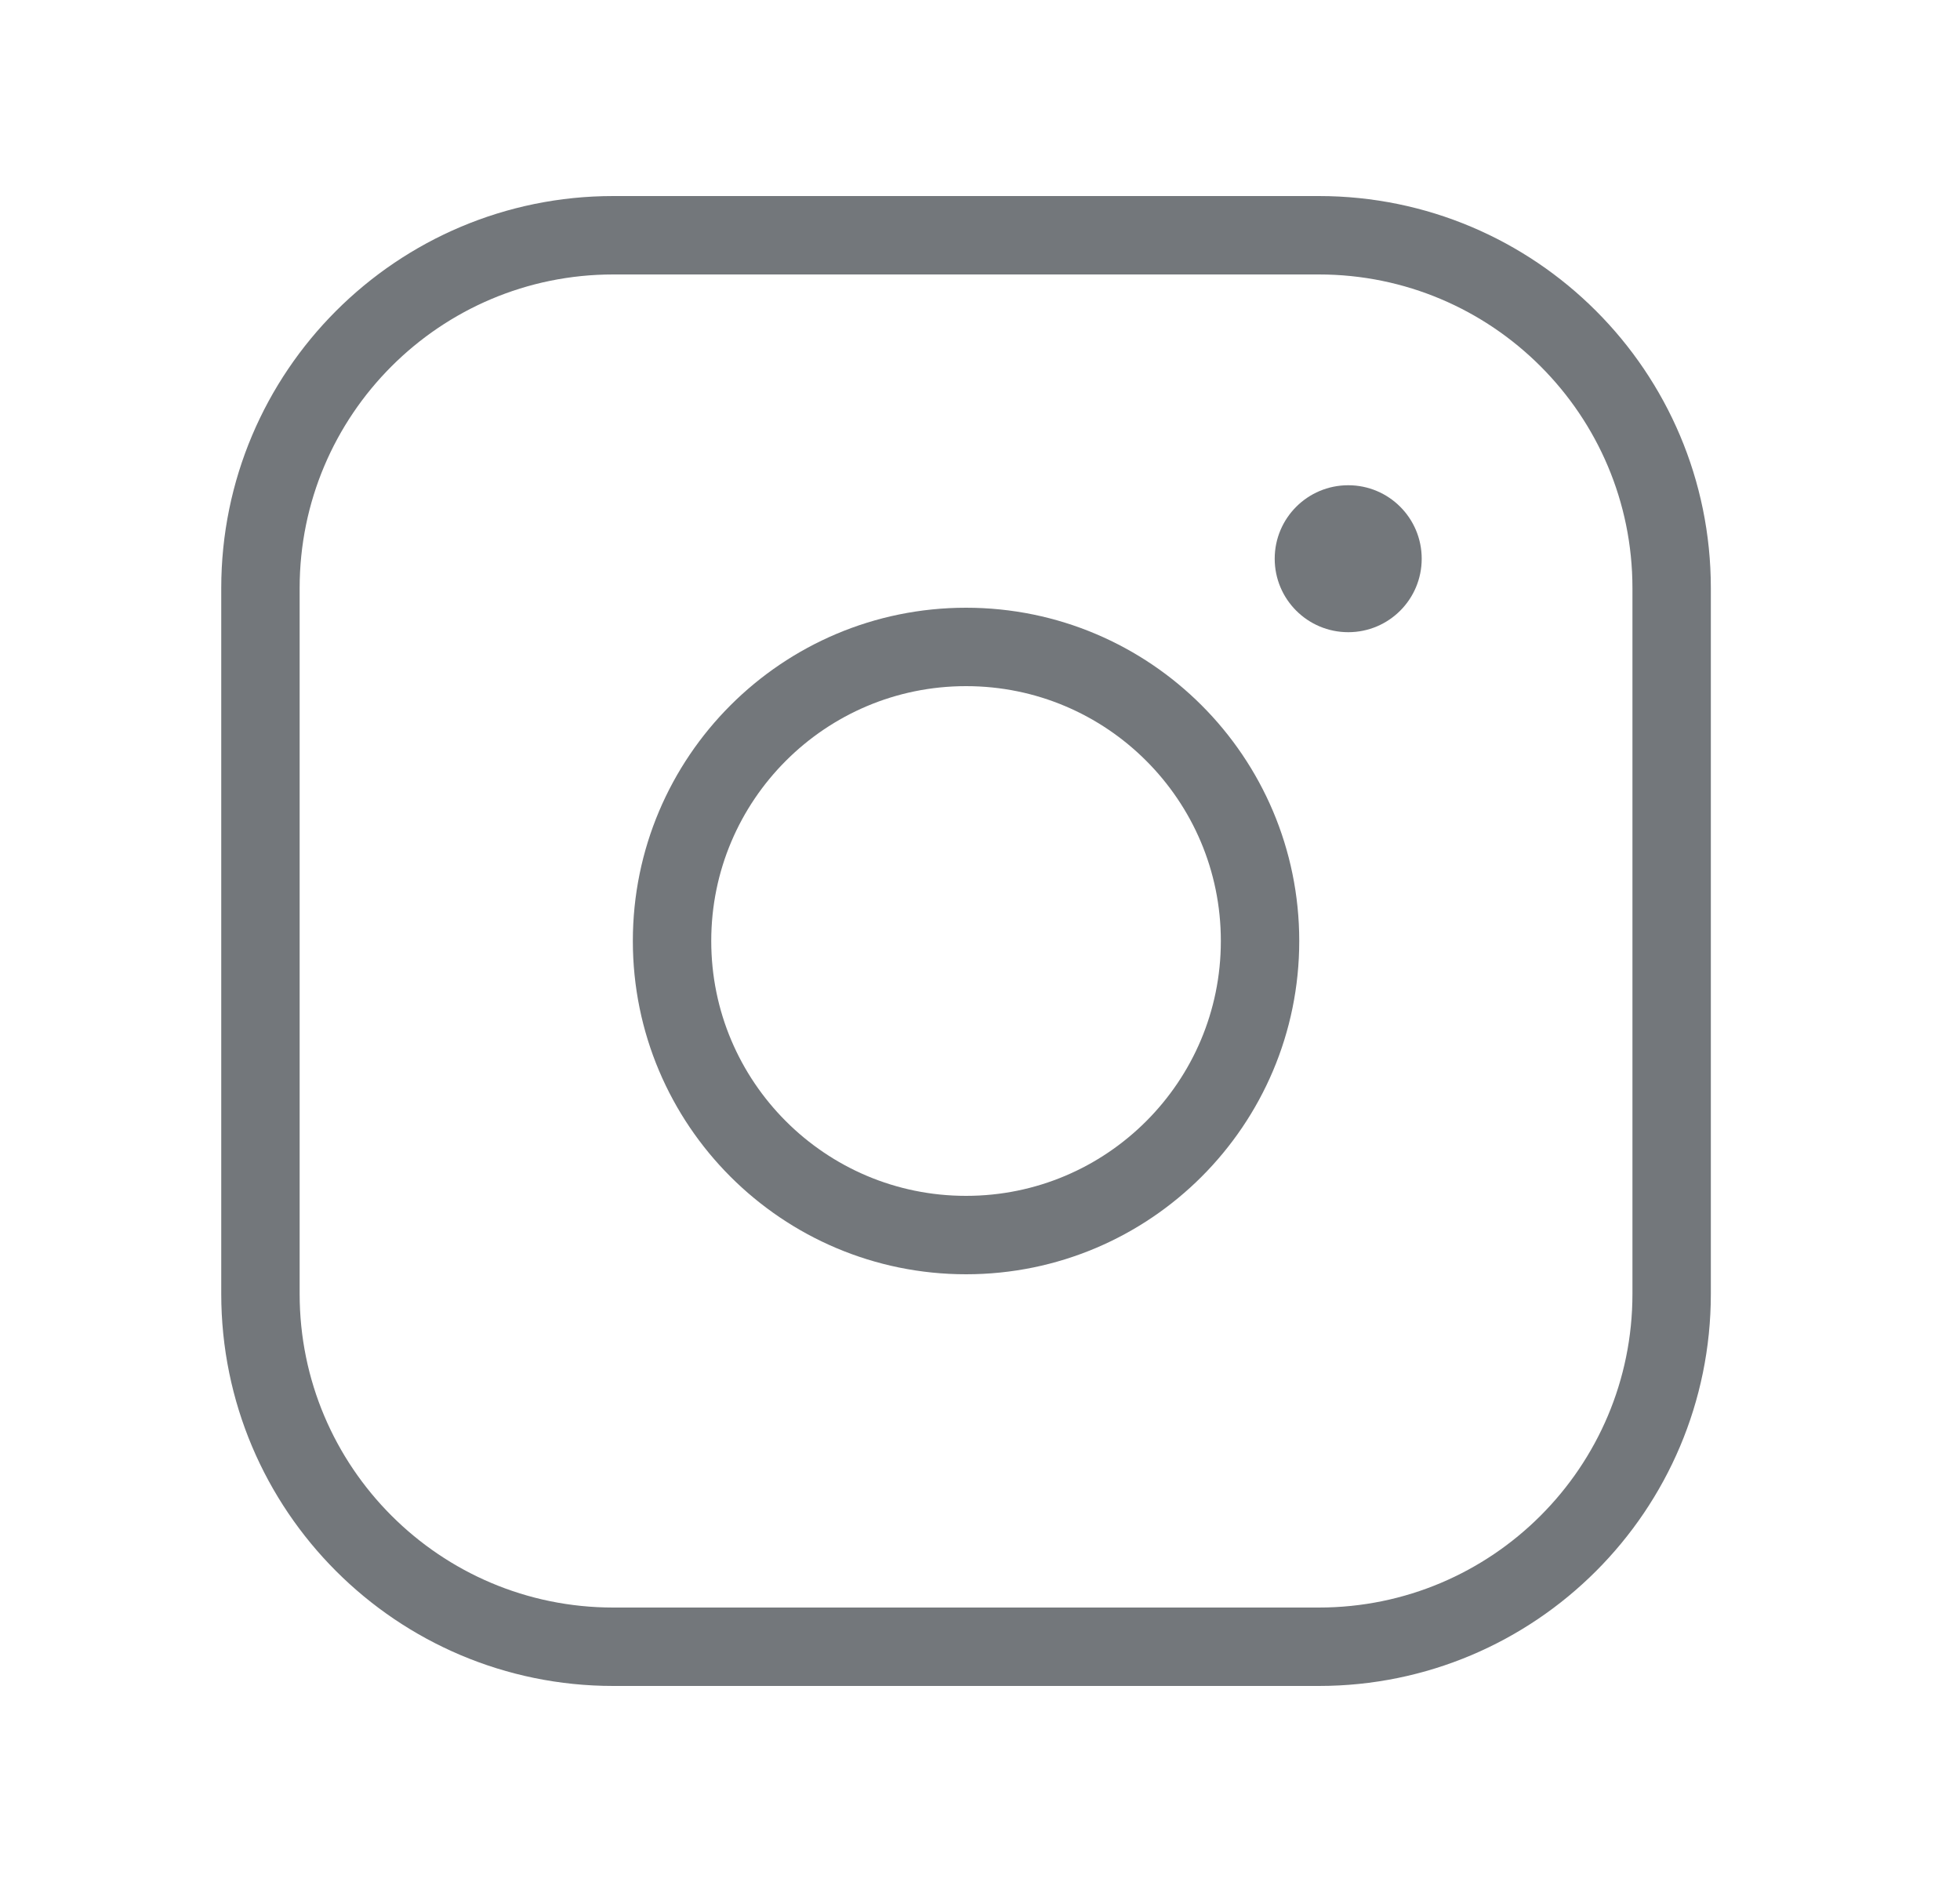 <?xml version="1.0" encoding="UTF-8" standalone="no"?><svg width='25' height='24' viewBox='0 0 25 24' fill='none' xmlns='http://www.w3.org/2000/svg'>
<g clip-path='url(#clip0_5472_4617)'>
<path d='M12.322 15.75C14.393 15.75 16.072 14.071 16.072 12C16.072 9.929 14.393 8.25 12.322 8.25C10.251 8.25 8.572 9.929 8.572 12C8.572 14.071 10.251 15.75 12.322 15.75Z' stroke='#73777B' stroke-linecap='round' stroke-linejoin='round'/>
<path d='M16.822 3H7.822C5.337 3 3.322 5.015 3.322 7.5V16.5C3.322 18.985 5.337 21 7.822 21H16.822C19.307 21 21.322 18.985 21.322 16.5V7.5C21.322 5.015 19.307 3 16.822 3Z' stroke='#73777B' stroke-linecap='round' stroke-linejoin='round'/>
<path d='M17.197 8.062C17.715 8.062 18.134 7.643 18.134 7.125C18.134 6.607 17.715 6.188 17.197 6.188C16.679 6.188 16.259 6.607 16.259 7.125C16.259 7.643 16.679 8.062 17.197 8.062Z' fill='#73777B'/>
</g>
<defs>
<clipPath id='clip0_5472_4617'>
<rect width='24' height='24' fill='white' transform='translate(0.322)'/>
</clipPath>
</defs>
</svg>
